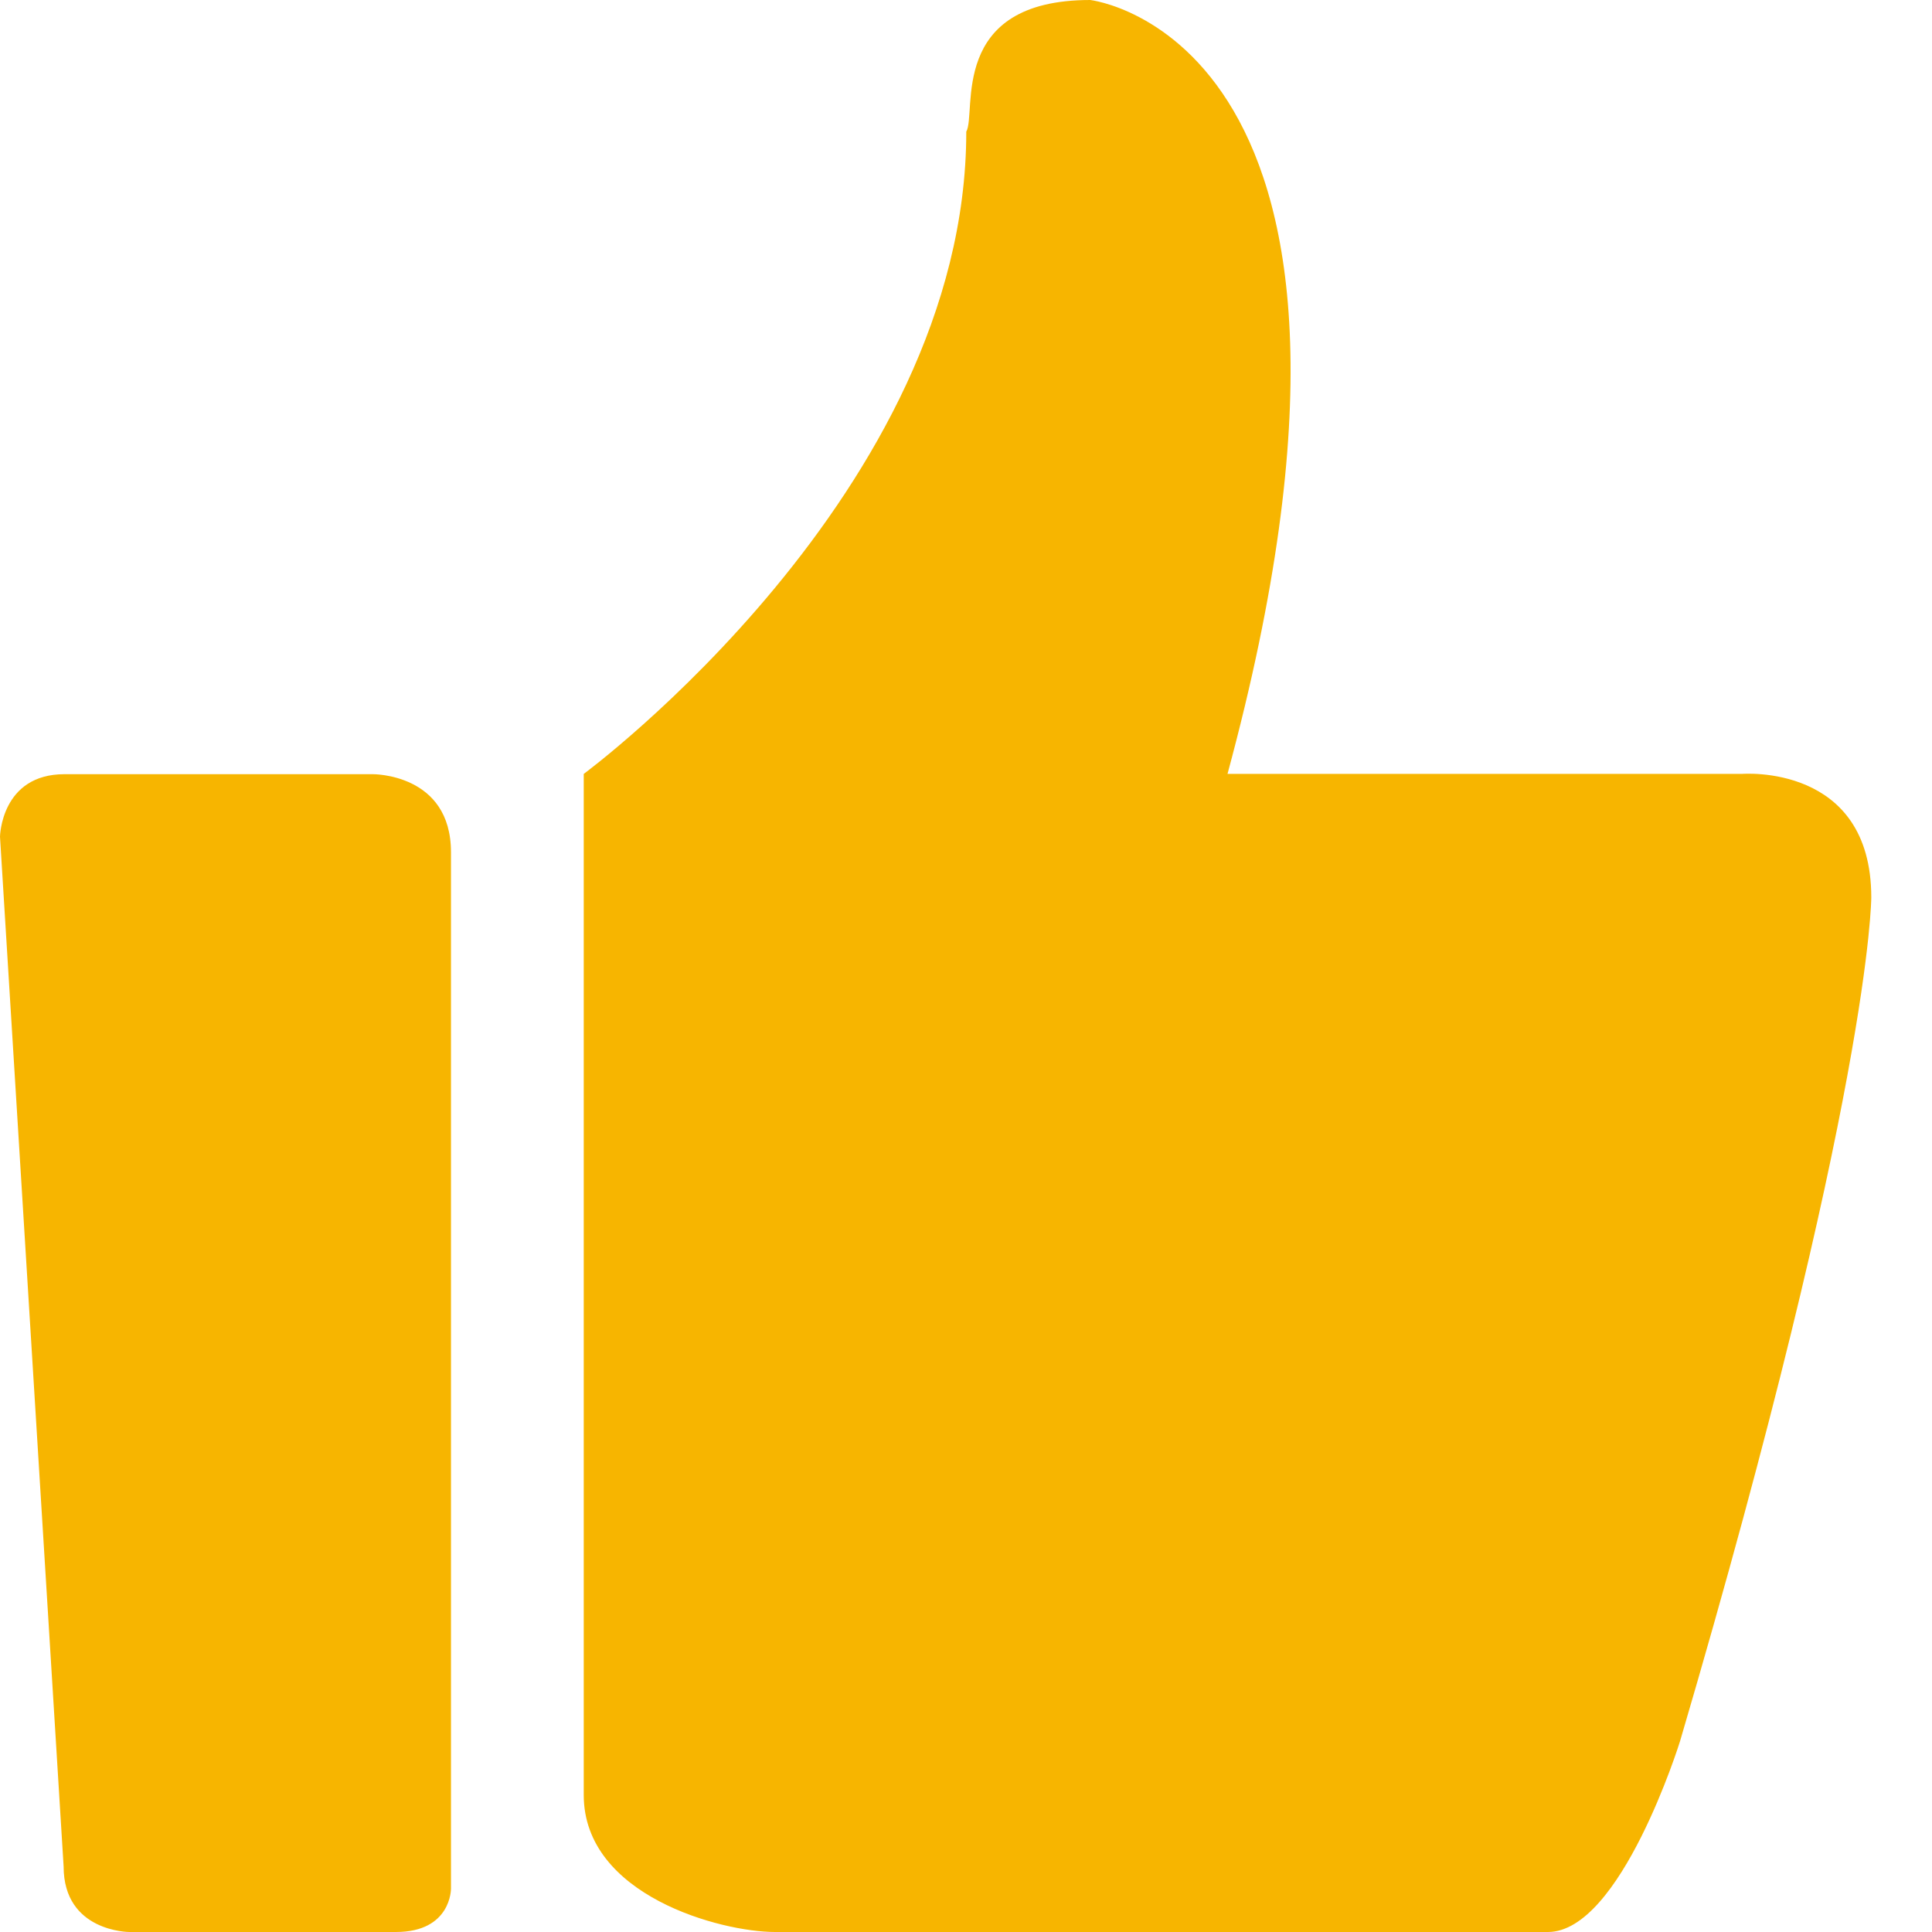 <?xml version="1.0" encoding="UTF-8"?>
<svg width="14px" height="14px" viewBox="0 0 14 14" version="1.1" xmlns="http://www.w3.org/2000/svg" xmlns:xlink="http://www.w3.org/1999/xlink">
    <!-- Generator: Sketch 60.1 (88133) - https://sketch.com -->
    <title>形状</title>
    <desc>Created with Sketch.</desc>
    <g id="5-商城" stroke="none" stroke-width="1" fill="none" fill-rule="evenodd">
        <g id="1商城首页" transform="translate(-307, -916)" fill="#F7B500" fill-rule="nonzero">
            <g id="编组-27" transform="translate(15, 740)">
                <g id="编组备份-3" transform="translate(292, 176)">
                    <path d="M12.623,5.608 L8.895,5.608 C10.339,0.272 7.9,0 7.9,0 C6.865,0 7.08,0.818 7.002,0.954 C7.002,3.563 4.23,5.608 4.23,5.608 L4.23,13.007 C4.23,13.737 5.226,14 5.616,14 L11.217,14 C11.745,14 12.174,12.618 12.174,12.618 C13.56,7.905 13.56,6.503 13.56,6.503 C13.56,5.53 12.623,5.608 12.623,5.608 L12.623,5.608 L12.623,5.608 Z M2.7,5.61 L0.468,5.61 C0.007,5.61 -2.81552559e-13,6.063 -2.81552559e-13,6.063 L0.461,13.525 C0.461,14 0.937,14 0.937,14 L2.869,14 C3.271,14 3.268,13.686 3.268,13.686 L3.268,6.176 C3.268,5.603 2.7,5.61 2.7,5.61 L2.7,5.61 L2.7,5.61 Z" id="形状"></path>
                </g>
            </g>
        </g>
    </g>
</svg>